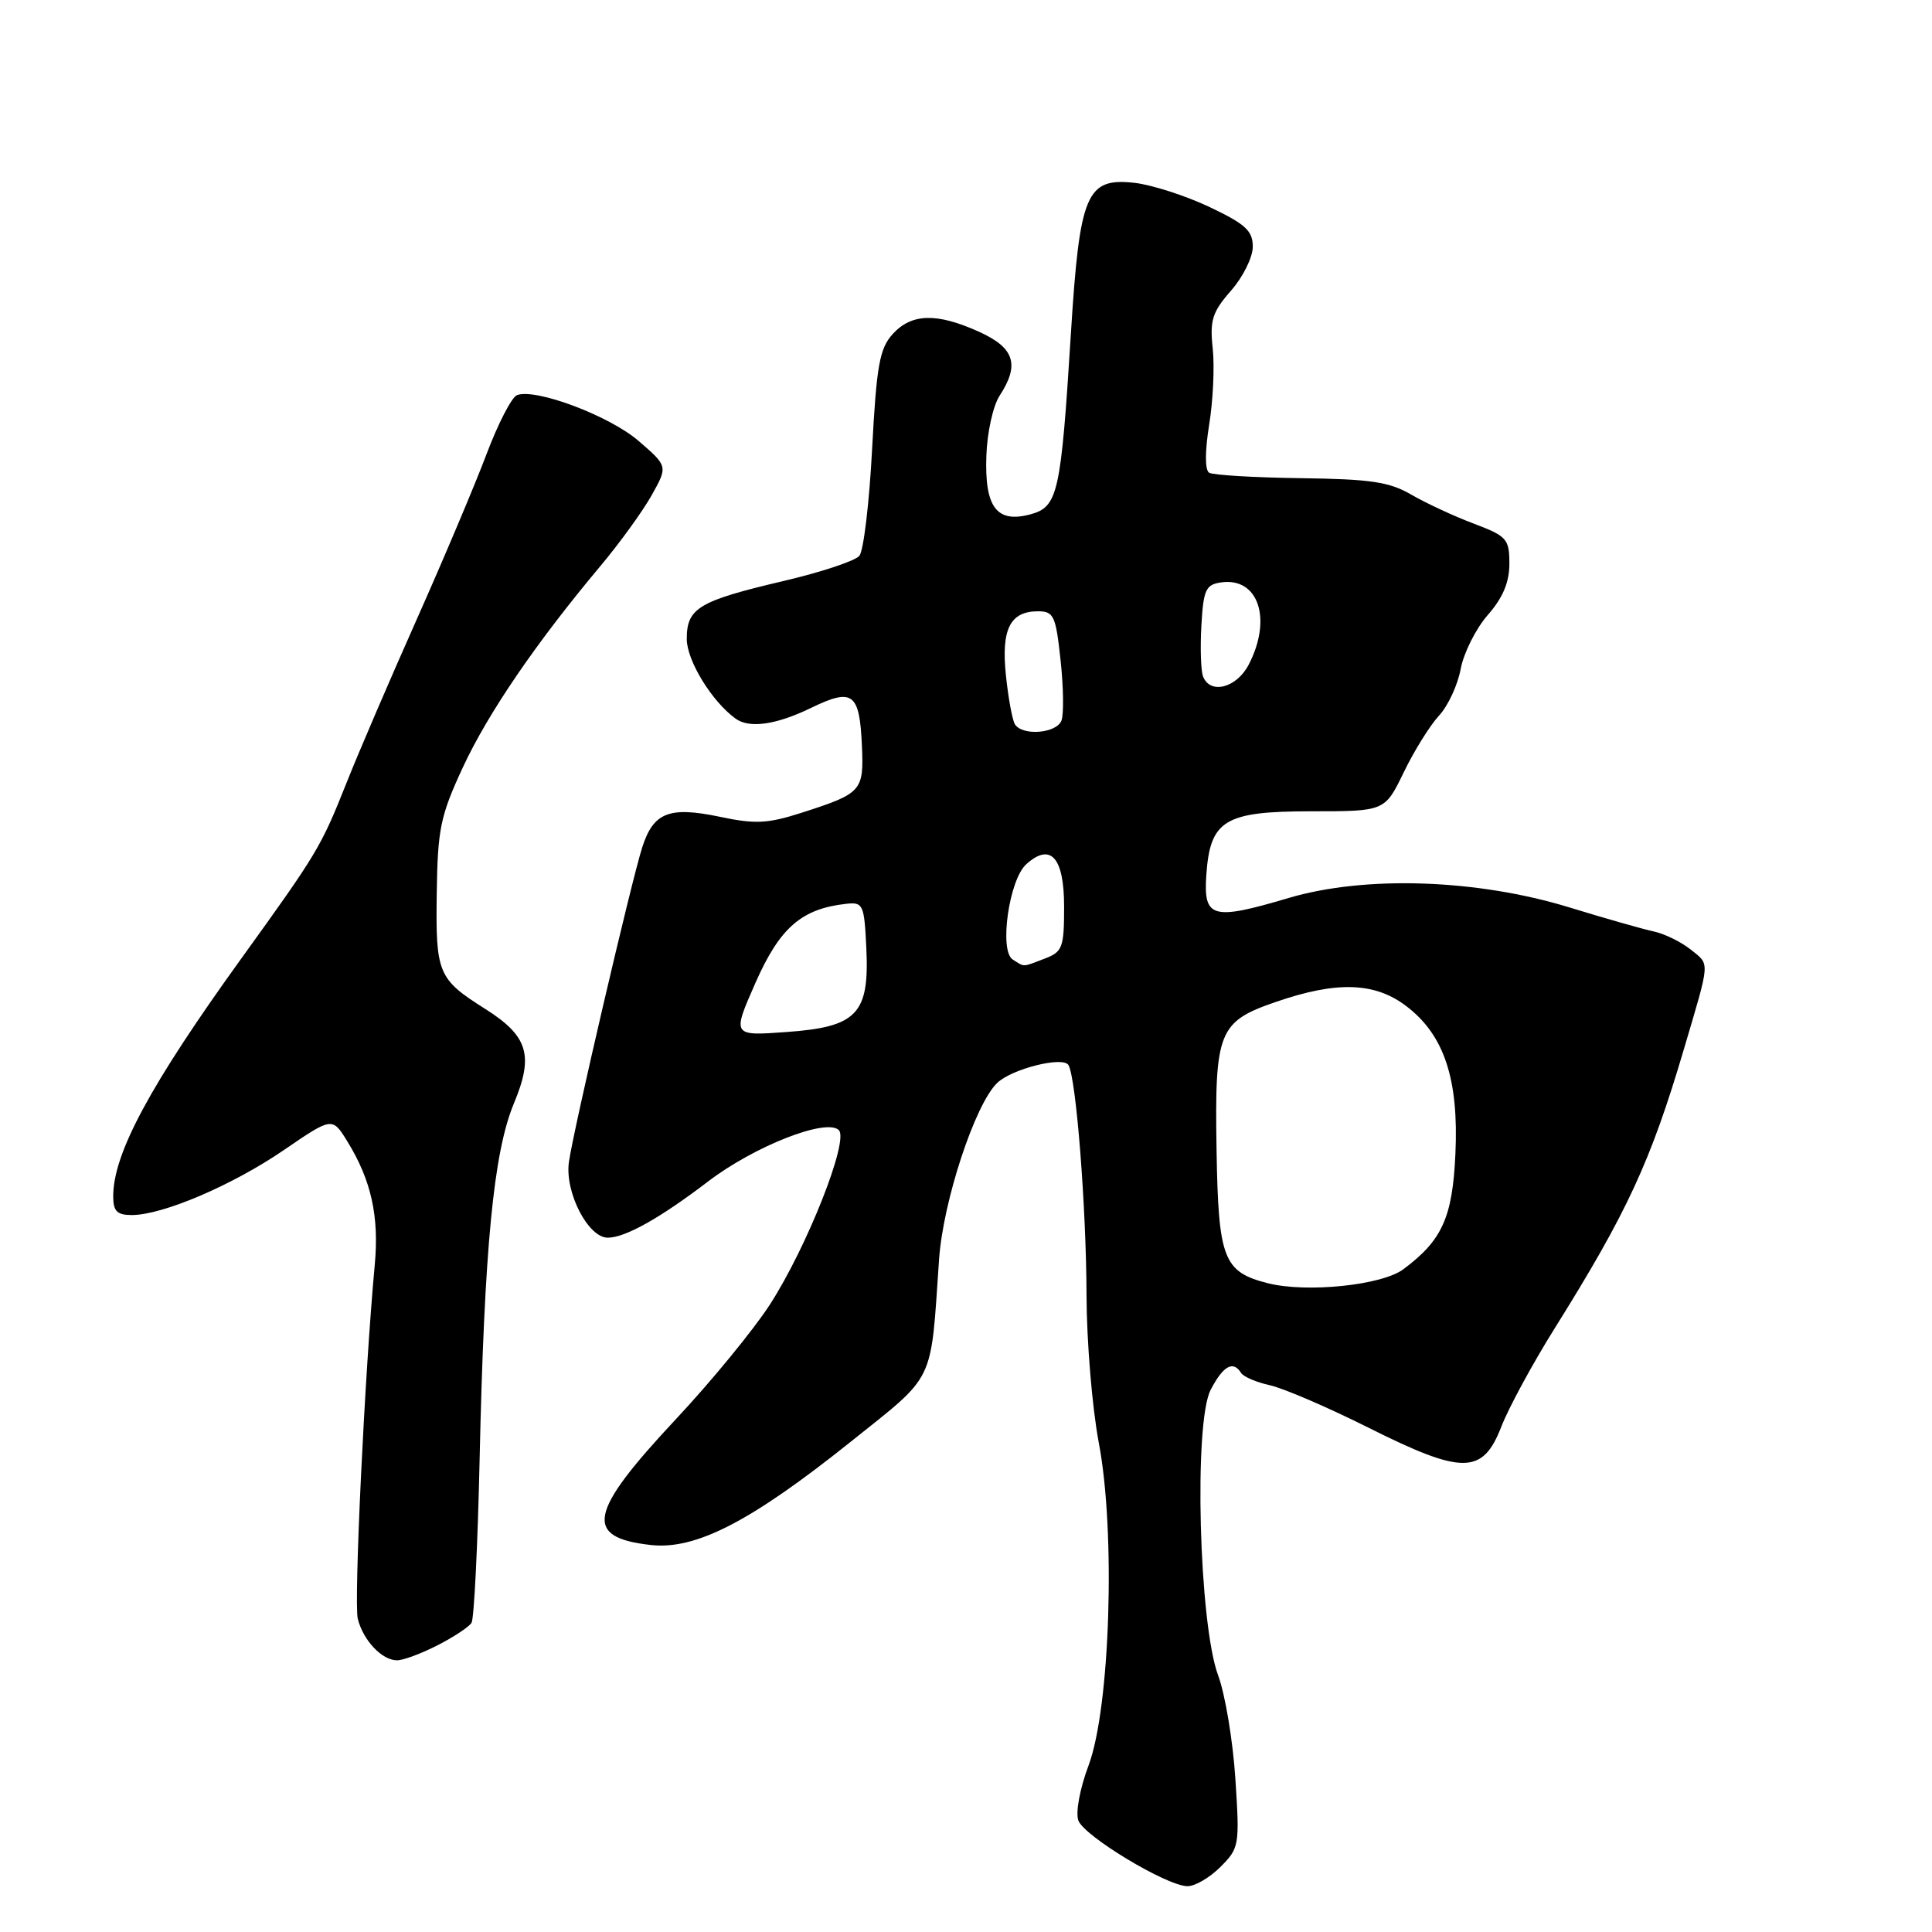 <?xml version="1.0" encoding="UTF-8" standalone="no"?>
<!DOCTYPE svg PUBLIC "-//W3C//DTD SVG 1.1//EN" "http://www.w3.org/Graphics/SVG/1.1/DTD/svg11.dtd" >
<svg xmlns="http://www.w3.org/2000/svg" xmlns:xlink="http://www.w3.org/1999/xlink" version="1.1" viewBox="0 0 256 256">
 <g >
 <path fill="currentColor"
d=" M 161.69 247.40 C 164.22 244.88 164.27 244.54 163.69 235.65 C 163.36 230.61 162.33 224.47 161.41 222.00 C 158.87 215.18 158.17 188.52 160.41 184.18 C 162.07 180.97 163.40 180.23 164.45 181.92 C 164.77 182.43 166.48 183.16 168.26 183.55 C 170.04 183.94 175.93 186.47 181.34 189.18 C 193.84 195.44 196.47 195.41 198.95 189.00 C 199.91 186.53 203.08 180.68 206.01 176.00 C 215.62 160.63 218.73 153.90 223.13 139.00 C 226.64 127.13 226.59 127.89 224.08 125.86 C 222.79 124.82 220.57 123.73 219.12 123.42 C 217.68 123.11 212.68 121.69 208.00 120.25 C 195.72 116.48 180.90 115.98 170.74 118.99 C 160.63 121.99 159.46 121.67 159.84 115.99 C 160.34 108.66 162.23 107.50 173.78 107.50 C 183.50 107.50 183.50 107.50 186.01 102.32 C 187.39 99.47 189.50 96.09 190.68 94.82 C 191.87 93.54 193.16 90.76 193.55 88.63 C 193.95 86.51 195.56 83.30 197.13 81.50 C 199.13 79.22 200.00 77.17 200.00 74.70 C 200.00 71.40 199.68 71.05 195.25 69.37 C 192.64 68.39 188.93 66.66 187.00 65.54 C 184.10 63.85 181.60 63.48 172.33 63.36 C 166.18 63.28 160.73 62.95 160.22 62.64 C 159.65 62.28 159.65 59.84 160.22 56.28 C 160.74 53.10 160.95 48.55 160.69 46.16 C 160.29 42.43 160.64 41.34 163.11 38.52 C 164.70 36.72 166.00 34.09 166.00 32.69 C 166.00 30.57 165.03 29.69 160.25 27.42 C 157.09 25.93 152.63 24.49 150.35 24.23 C 143.95 23.51 143.06 25.61 141.90 44.19 C 140.57 65.46 140.19 67.17 136.51 68.16 C 132.05 69.35 130.45 67.20 130.70 60.37 C 130.80 57.31 131.59 53.75 132.45 52.44 C 135.14 48.32 134.44 46.10 129.75 43.97 C 124.14 41.43 120.80 41.51 118.30 44.25 C 116.55 46.17 116.15 48.38 115.56 59.47 C 115.19 66.60 114.43 72.99 113.87 73.65 C 113.32 74.32 108.80 75.82 103.84 76.98 C 92.57 79.63 91.00 80.57 91.00 84.66 C 91.00 87.53 94.32 92.95 97.48 95.23 C 99.31 96.55 102.86 96.04 107.47 93.80 C 113.00 91.12 113.90 91.79 114.21 98.85 C 114.47 104.83 114.20 105.13 106.20 107.70 C 101.71 109.14 100.06 109.22 95.34 108.22 C 88.68 106.83 86.59 107.65 85.11 112.24 C 83.65 116.79 75.97 149.75 75.38 154.00 C 74.83 157.99 77.93 164.00 80.53 164.00 C 82.84 164.00 87.46 161.41 93.84 156.54 C 99.98 151.86 109.52 148.12 111.15 149.75 C 112.52 151.12 106.91 165.28 102.01 172.87 C 99.85 176.21 94.23 183.06 89.53 188.08 C 77.95 200.46 77.30 203.72 86.23 204.72 C 92.18 205.39 99.48 201.63 112.70 191.06 C 124.07 181.96 123.28 183.58 124.43 166.88 C 124.96 159.18 129.19 146.32 132.13 143.50 C 134.06 141.63 140.84 139.93 141.57 141.12 C 142.59 142.76 143.94 160.01 143.97 171.64 C 143.99 177.77 144.72 186.54 145.59 191.14 C 147.85 202.96 147.11 226.28 144.24 233.93 C 143.08 237.03 142.50 240.17 142.89 241.23 C 143.66 243.30 154.47 249.83 157.30 249.93 C 158.28 249.97 160.26 248.83 161.69 247.40 Z  M 57.97 218.01 C 60.11 216.92 62.14 215.58 62.48 215.03 C 62.82 214.48 63.30 204.77 63.55 193.46 C 64.17 165.40 65.39 152.71 68.09 146.22 C 70.76 139.82 69.98 137.28 64.27 133.67 C 58.04 129.74 57.72 128.98 57.87 118.42 C 57.99 109.85 58.34 108.13 61.33 101.68 C 64.69 94.45 71.05 85.15 79.56 75.00 C 82.10 71.97 85.15 67.76 86.34 65.64 C 88.50 61.78 88.50 61.78 84.62 58.43 C 80.79 55.11 70.97 51.41 68.50 52.36 C 67.80 52.63 65.99 56.14 64.47 60.17 C 62.95 64.20 58.80 74.03 55.25 82.00 C 51.70 89.97 47.48 99.78 45.89 103.80 C 42.52 112.25 42.07 113.01 31.98 127.00 C 19.89 143.77 15.00 152.84 15.00 158.52 C 15.00 160.49 15.51 161.00 17.46 161.00 C 21.56 161.00 30.80 157.05 37.61 152.39 C 44.03 148.00 44.03 148.00 46.03 151.25 C 49.19 156.38 50.25 161.16 49.66 167.57 C 48.33 181.84 46.87 212.37 47.41 214.51 C 48.13 217.37 50.62 220.00 52.61 220.00 C 53.42 220.00 55.83 219.11 57.97 218.01 Z  M 168.02 170.04 C 162.10 168.54 161.44 166.84 161.20 152.39 C 160.94 136.69 161.46 135.38 169.00 132.78 C 177.12 129.97 182.17 130.13 186.36 133.33 C 191.36 137.14 193.30 142.98 192.85 152.86 C 192.47 161.33 191.10 164.35 185.94 168.19 C 183.08 170.31 173.16 171.33 168.02 170.04 Z  M 100.12 130.19 C 103.34 122.91 106.22 120.41 112.13 119.76 C 114.36 119.51 114.52 119.85 114.79 125.59 C 115.22 134.36 113.58 136.08 104.19 136.75 C 97.00 137.27 97.00 137.27 100.12 130.19 Z  M 134.19 127.14 C 132.37 125.99 133.70 116.58 135.98 114.52 C 139.21 111.60 141.00 113.60 141.00 120.13 C 141.00 125.56 140.79 126.13 138.43 127.02 C 135.40 128.18 135.81 128.17 134.19 127.14 Z  M 134.48 95.97 C 134.14 95.41 133.60 92.49 133.29 89.49 C 132.65 83.37 133.84 81.00 137.54 81.00 C 139.63 81.00 139.90 81.59 140.53 87.48 C 140.92 91.04 140.97 94.64 140.65 95.48 C 139.99 97.19 135.46 97.55 134.48 95.97 Z  M 159.41 89.63 C 159.12 88.88 159.02 85.84 159.19 82.88 C 159.46 78.13 159.77 77.46 161.81 77.17 C 166.74 76.47 168.60 82.00 165.47 88.05 C 163.87 91.16 160.35 92.07 159.41 89.63 Z "/>
</g>
</svg>